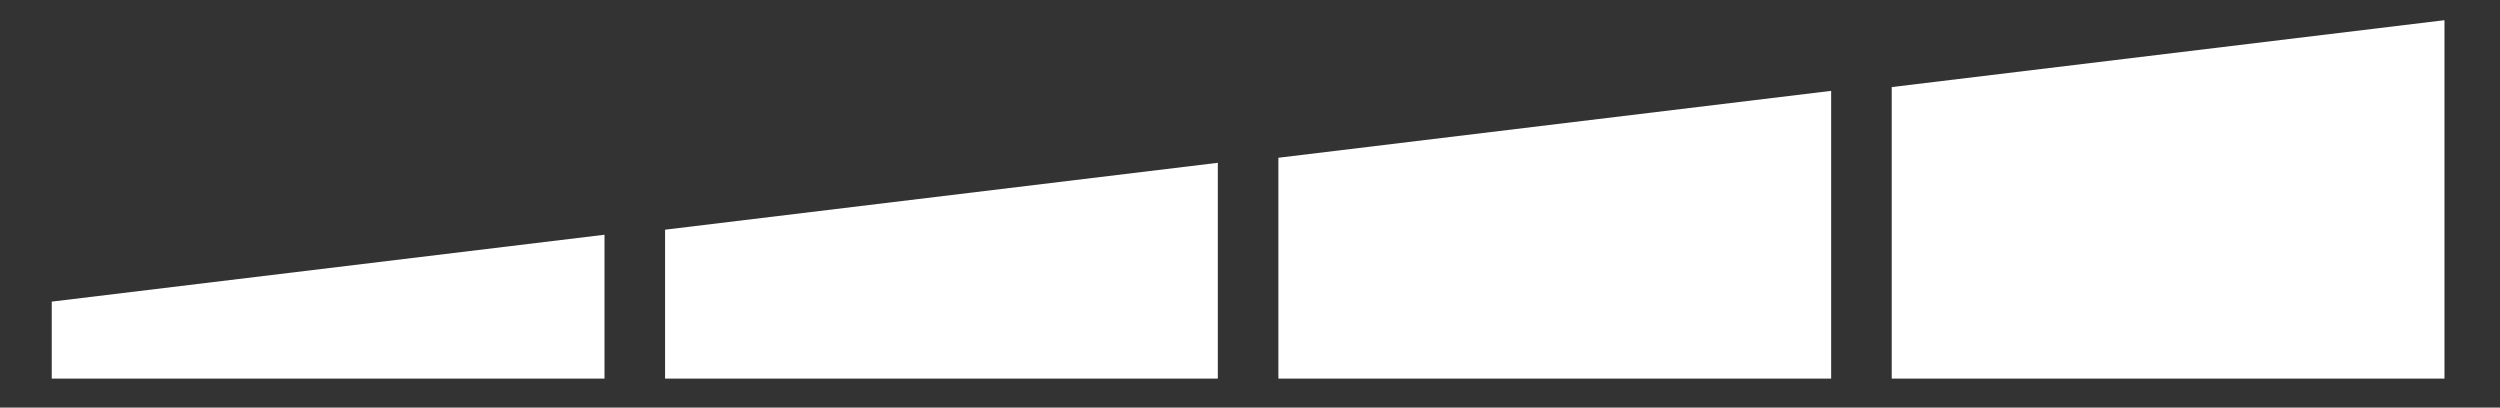<?xml version="1.0" encoding="utf-8"?>
<!-- Generator: Adobe Illustrator 26.0.1, SVG Export Plug-In . SVG Version: 6.00 Build 0)  -->
<svg version="1.1" id="Calque_1" xmlns="http://www.w3.org/2000/svg" xmlns:xlink="http://www.w3.org/1999/xlink" x="0px" y="0px"
	 viewBox="0 0 198.1 32.3" style="enable-background:new 0 0 198.1 32.3;" xml:space="preserve">
<rect x="0" y="0" width="198.1" height="32.3" fill="#333333" stroke="none"/>
<style type="text/css">
	.st0{fill:#FFFFFF;}
</style>
<g id="Calque_2_00000112595376837144674990000015812909041167831969_">
	<polygon class="st0" points="4.1,23.9 4.1,30 47.9,30 47.9,18.6 	"/>
	<polygon class="st0" points="52.7,18.2 52.7,30 96.5,30 96.5,12.9 	"/>
	<polygon class="st0" points="101.3,12.5 101.3,30 145.1,30 145.1,7.2 	"/>
	<polygon class="st0" points="149.9,6.9 149.9,30 193.7,30 193.7,1.6 	"/>
</g>
</svg>

